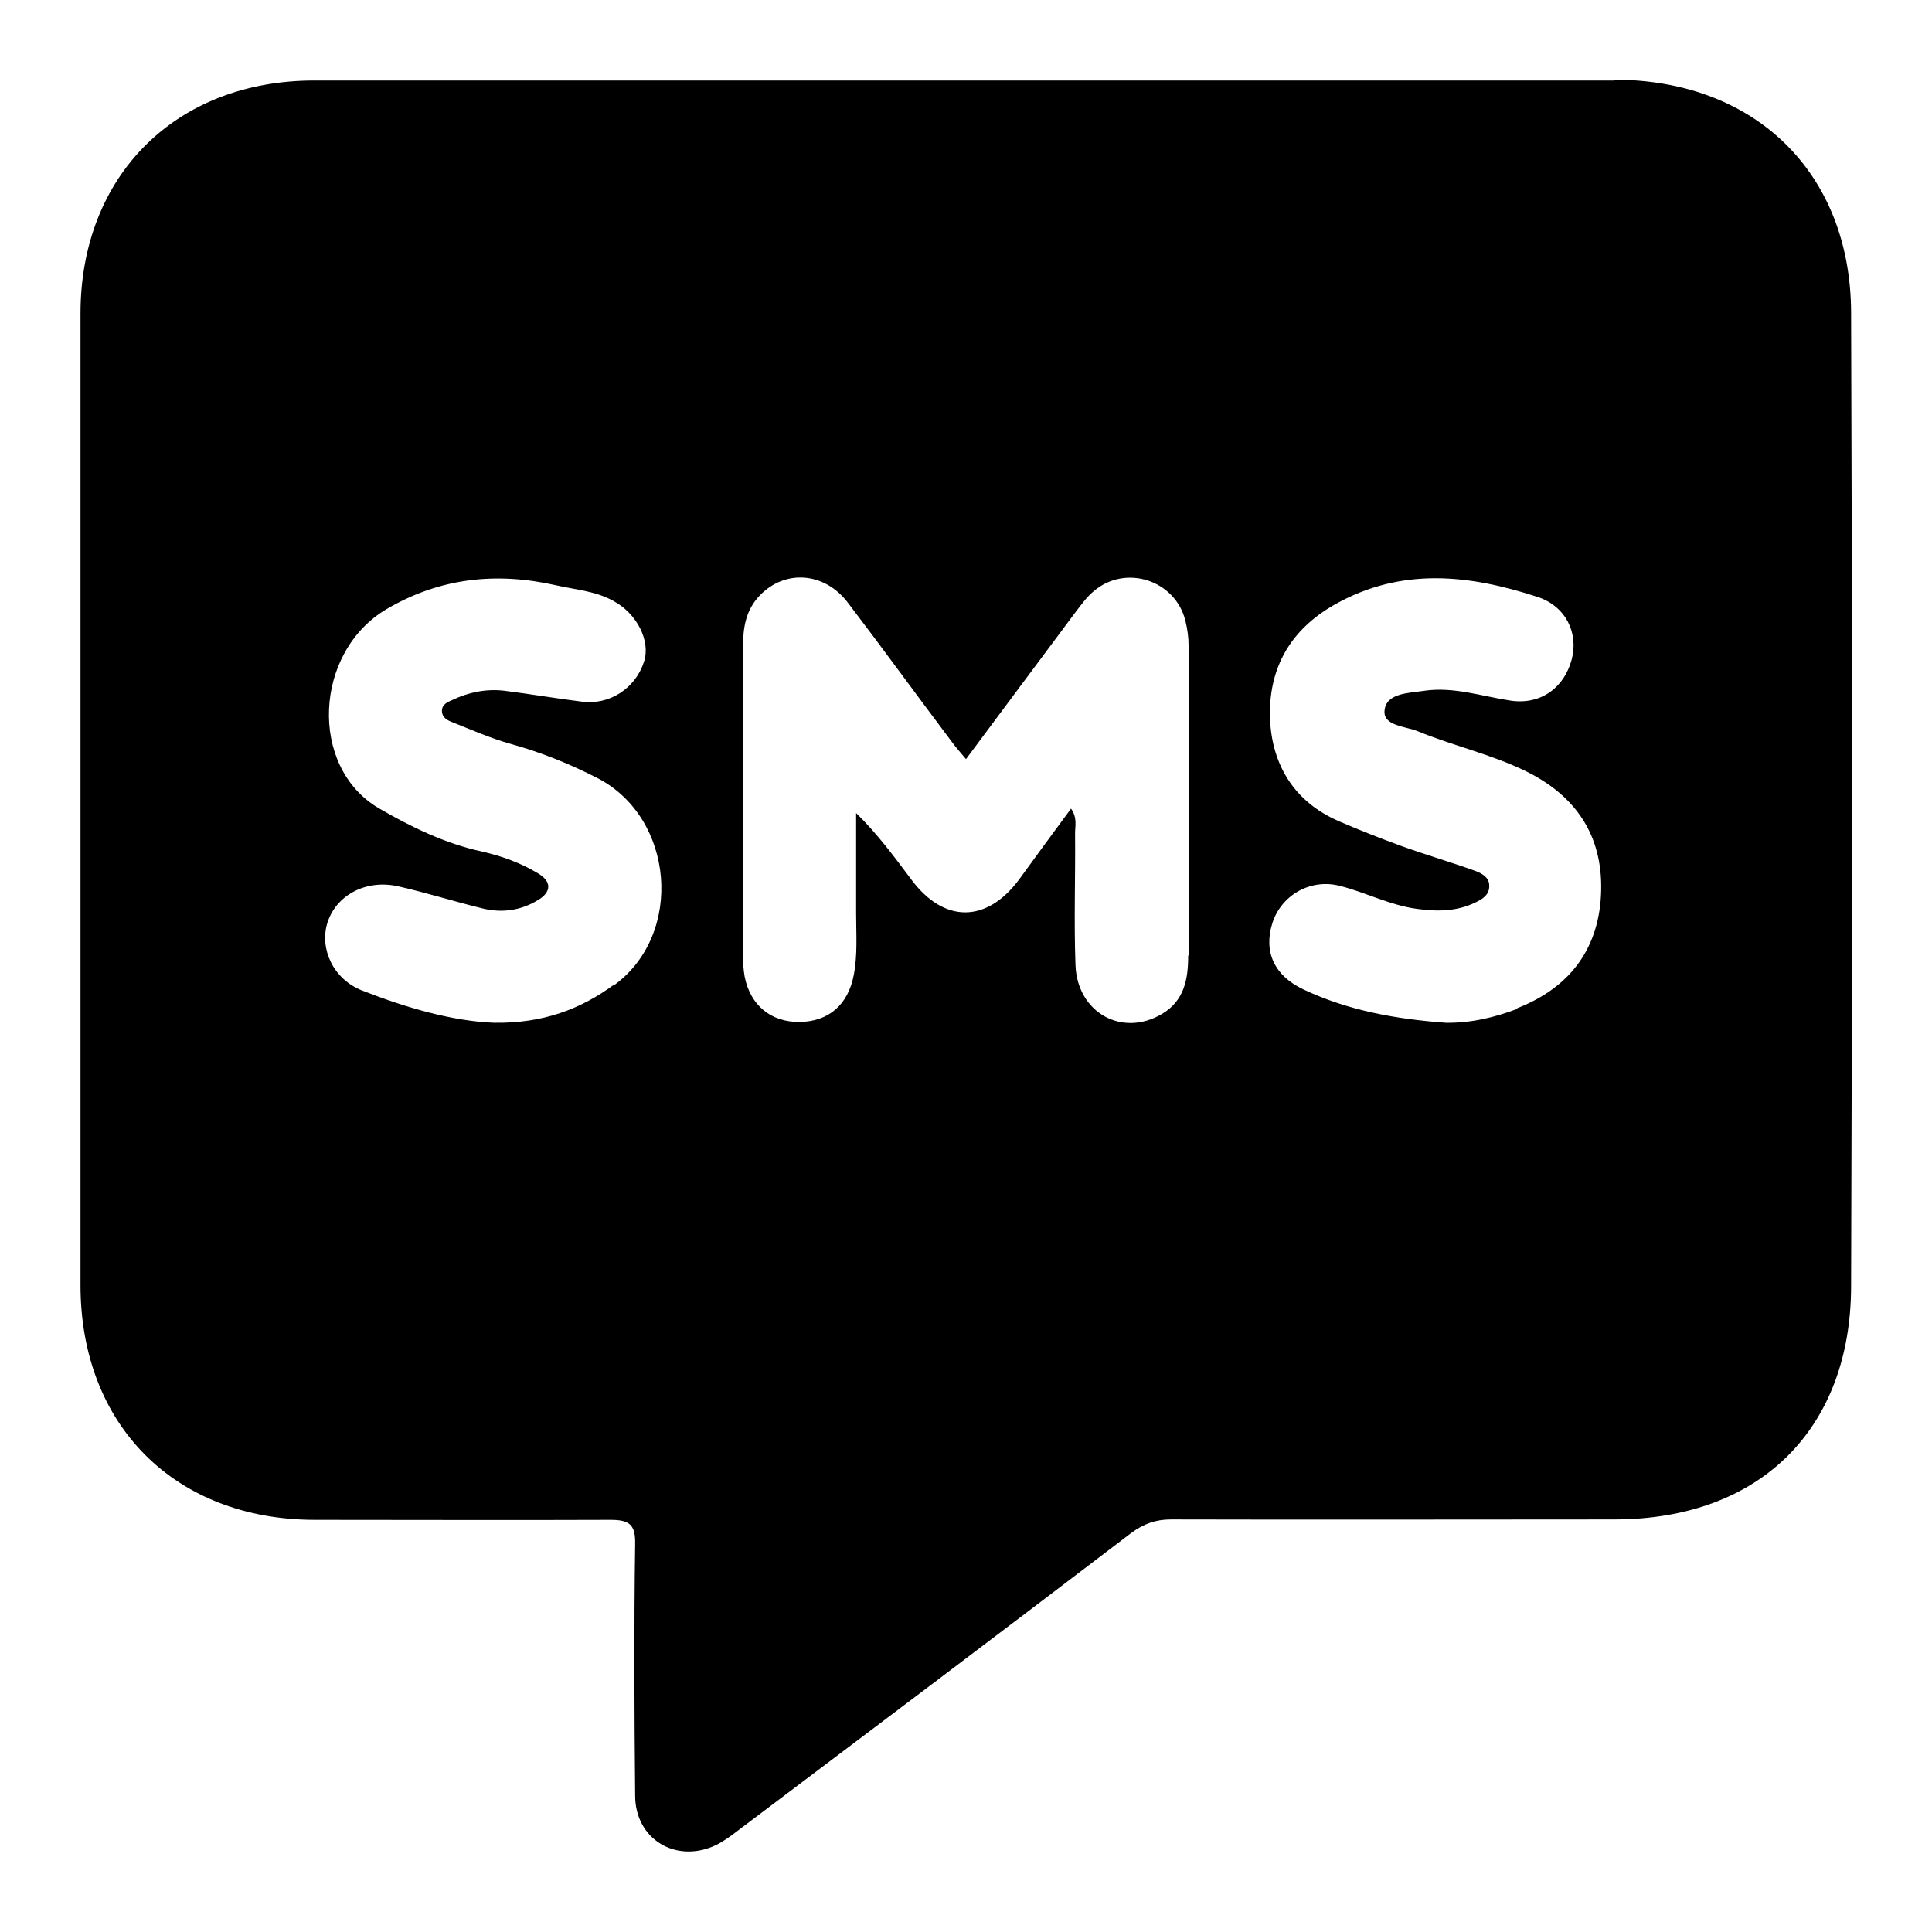 <?xml version="1.0" encoding="UTF-8" ?>
<svg
  id="a"
  xmlns="http://www.w3.org/2000/svg"
  viewBox="0 0 48 48"
  width="48px"
  height="48px"
><defs><style>.b{fill:evenodd;}</style></defs><path
    class="b"
    d="m40.09,2H7.81c-3.44,0-5.81,2.36-5.81,5.79v24.14c0,3.48,2.35,5.83,5.83,5.83,2.45,0,4.89.01,7.34,0,.47,0,.62.12.61.6-.03,2.08-.02,4.17,0,6.25,0,1.09,1.02,1.7,2.01,1.23.2-.1.39-.24.57-.38,3.25-2.45,6.5-4.9,9.74-7.37.31-.23.61-.34.99-.34,3.67.01,7.34,0,11.01,0s5.88-2.29,5.89-5.78c.03-8.07.03-16.14,0-24.2-.01-3.49-2.4-5.79-5.89-5.79ZM15.26,24.46c-.83.61-1.77.97-2.99.95h0c-1.03-.04-2.17-.37-3.27-.8-.72-.28-1.06-1.03-.87-1.67.21-.69.95-1.1,1.76-.92.71.16,1.4.38,2.1.55.48.12.96.05,1.38-.21.32-.19.35-.45,0-.66-.43-.26-.9-.43-1.38-.54-.93-.2-1.77-.61-2.58-1.08-1.75-1.03-1.61-3.89.2-4.95,1.33-.78,2.73-.92,4.2-.59.48.11.98.14,1.43.39.58.31.93.99.76,1.51-.21.66-.86,1.09-1.56.99-.64-.08-1.28-.19-1.92-.27-.45-.05-.88.04-1.28.23-.12.05-.26.11-.26.27s.12.23.25.28c.48.19.95.4,1.45.54.76.21,1.48.5,2.18.86,1.89.99,2.13,3.85.42,5.12Zm14.26-.71c0,.56-.09,1.11-.65,1.44-.99.59-2.11-.03-2.15-1.22-.04-1.09,0-2.18-.01-3.27,0-.18.06-.38-.1-.61-.45.61-.87,1.18-1.29,1.76-.81,1.09-1.87,1.09-2.68,0-.42-.56-.83-1.12-1.37-1.65,0,.83,0,1.66,0,2.49,0,.52.04,1.03-.06,1.54-.14.73-.62,1.15-1.34,1.16-.71.01-1.23-.41-1.37-1.13-.03-.17-.04-.34-.04-.51,0-2.56,0-5.12,0-7.69,0-.47.07-.91.42-1.27.63-.65,1.61-.58,2.19.19.87,1.14,1.71,2.3,2.57,3.44.1.14.21.26.36.44.92-1.24,1.82-2.44,2.72-3.65.14-.18.27-.37.45-.52.79-.68,2.03-.28,2.28.73.05.2.08.41.08.62,0,2.56.01,5.12,0,7.69Zm8.19,1.31c-.58.22-1.17.36-1.79.35h0c-1.23-.09-2.42-.3-3.54-.83-.72-.34-.99-.93-.77-1.64.22-.7.95-1.12,1.68-.93.64.16,1.24.48,1.91.57.5.07.99.07,1.46-.16.17-.08.35-.19.34-.42,0-.2-.18-.3-.34-.36-.61-.22-1.23-.4-1.84-.62-.52-.19-1.03-.39-1.54-.61-1.17-.5-1.72-1.48-1.73-2.68,0-1.17.52-2.09,1.61-2.71,1.67-.94,3.35-.74,5.04-.19.7.23,1.02.89.85,1.55-.2.74-.81,1.15-1.56,1.02-.7-.11-1.38-.34-2.09-.24-.38.06-.95.05-1,.48-.05.4.52.4.83.53.88.36,1.82.57,2.68.99,1.24.61,1.9,1.59,1.87,2.96-.03,1.41-.75,2.41-2.09,2.93Z"
  /><polygon
    class="b"
    points="23.99 18.88 23.99 18.88 23.99 18.89 23.99 18.88"
  /></svg>
